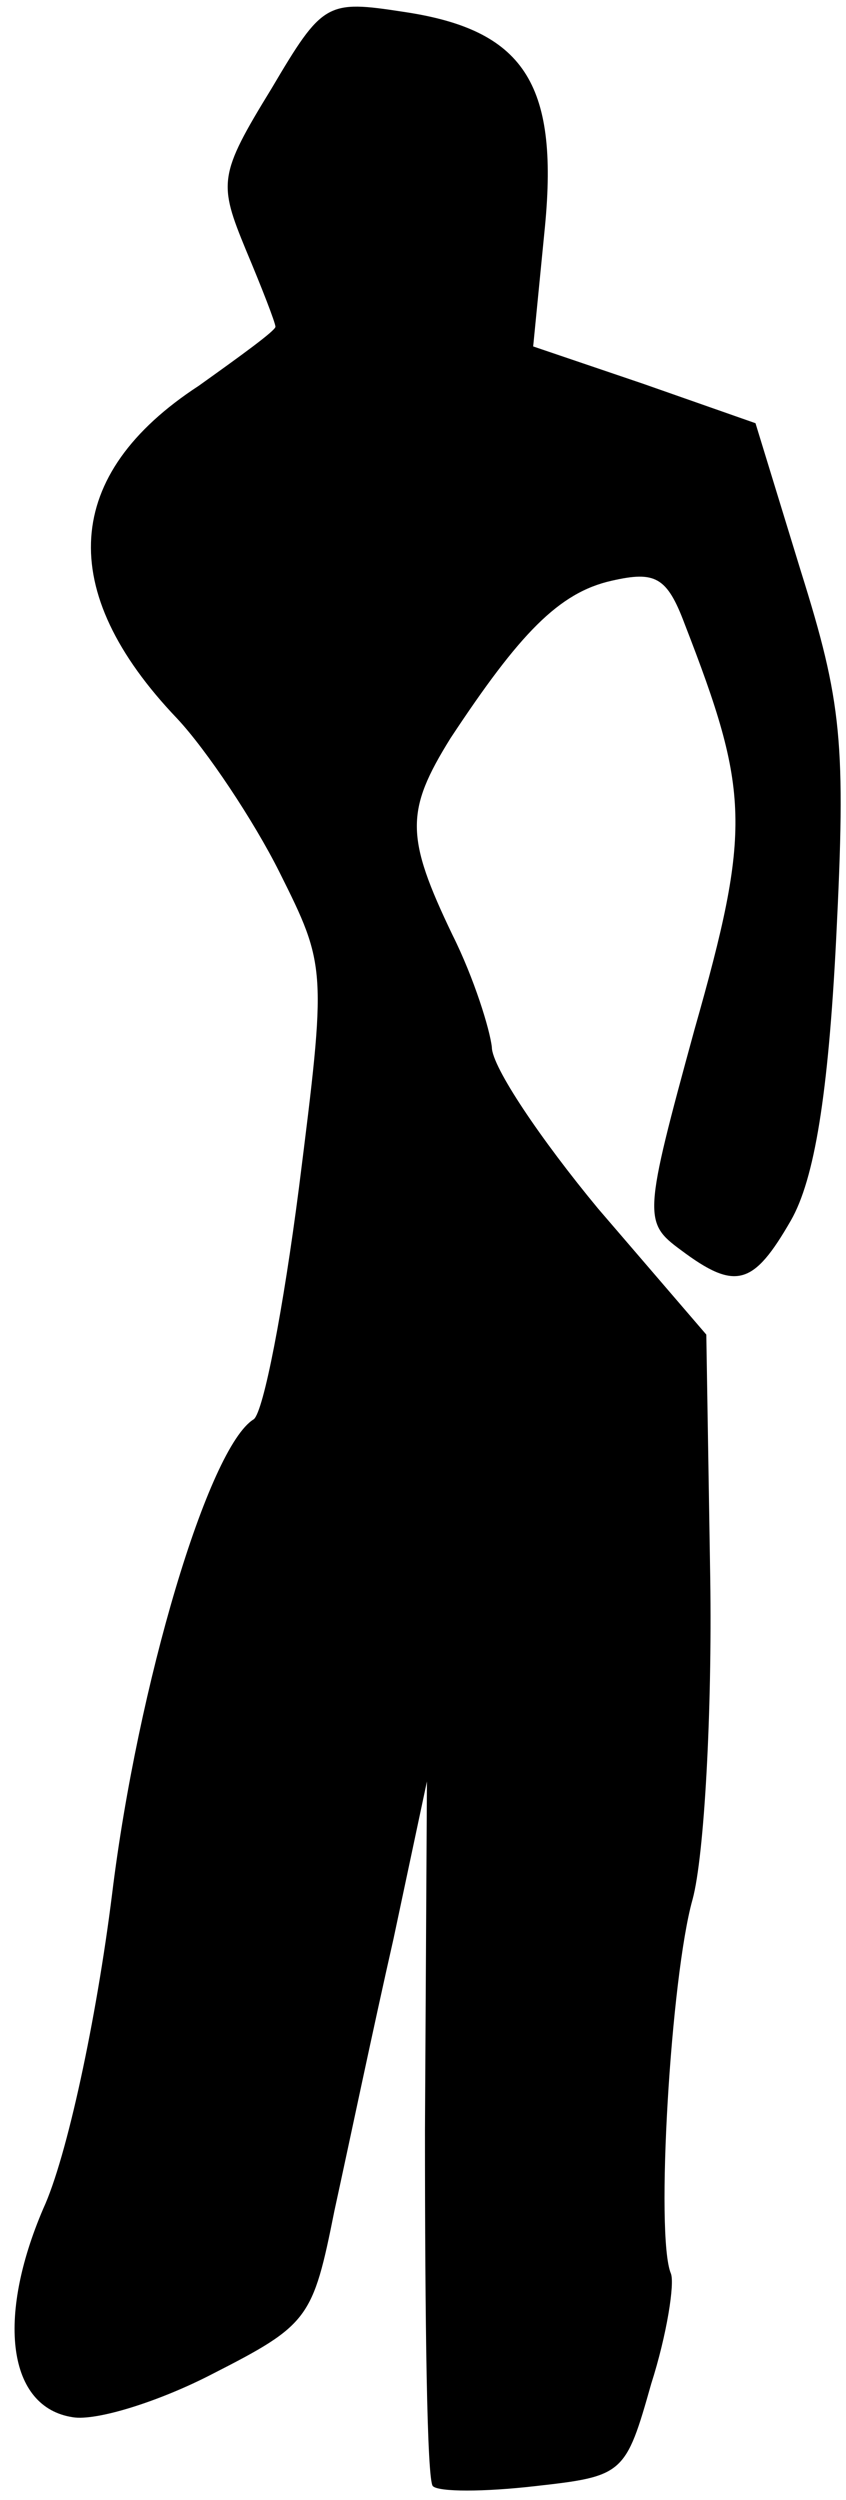 <?xml version="1.0" standalone="no"?>
<!DOCTYPE svg PUBLIC "-//W3C//DTD SVG 20010904//EN"
 "http://www.w3.org/TR/2001/REC-SVG-20010904/DTD/svg10.dtd">
<svg version="1.0" xmlns="http://www.w3.org/2000/svg"
 width="43pt" height="127pt" viewBox="0 0 43 127"
 preserveAspectRatio="xMidYMid meet">
<g transform="translate(0,127) scale(0.1,-0.1)"
fill="#000000" stroke="none">
<path fill="#000000" stroke="none" d="M138 1225 c-27 -44 -27 -48 -13 -82 8
-19 15 -37 15 -39 0 -2 -18 -15 -39 -30 -69 -45 -73 -104 -11 -169 15 -16 39
-52 52 -78 24 -48 24 -49 10 -160 -8 -62 -18 -114 -23 -118 -23 -14 -59 -135
-72 -241 -8 -64 -23 -134 -35 -160 -24 -56 -18 -101 15 -106 12 -2 44 8 71 22
49 25 51 28 62 83 7 32 20 94 30 138 l17 80 -1 -177 c0 -97 1 -178 4 -181 3
-3 26 -3 52 0 45 5 46 6 59 52 8 25 12 51 10 56 -8 19 0 151 11 190 6 22 10
96 9 163 l-2 124 -55 64 c-29 35 -54 72 -54 82 -1 9 -9 35 -20 57 -24 50 -24
63 -1 100 35 53 55 74 82 80 22 5 28 2 37 -22 33 -85 34 -104 5 -206 -26 -95
-26 -98 -7 -112 28 -21 37 -18 56 15 12 21 19 64 23 143 5 100 3 120 -18 187
l-23 75 -57 20 -56 19 6 61 c7 73 -11 100 -72 109 -39 6 -41 5 -67 -39z"/>
</g>
</svg>
